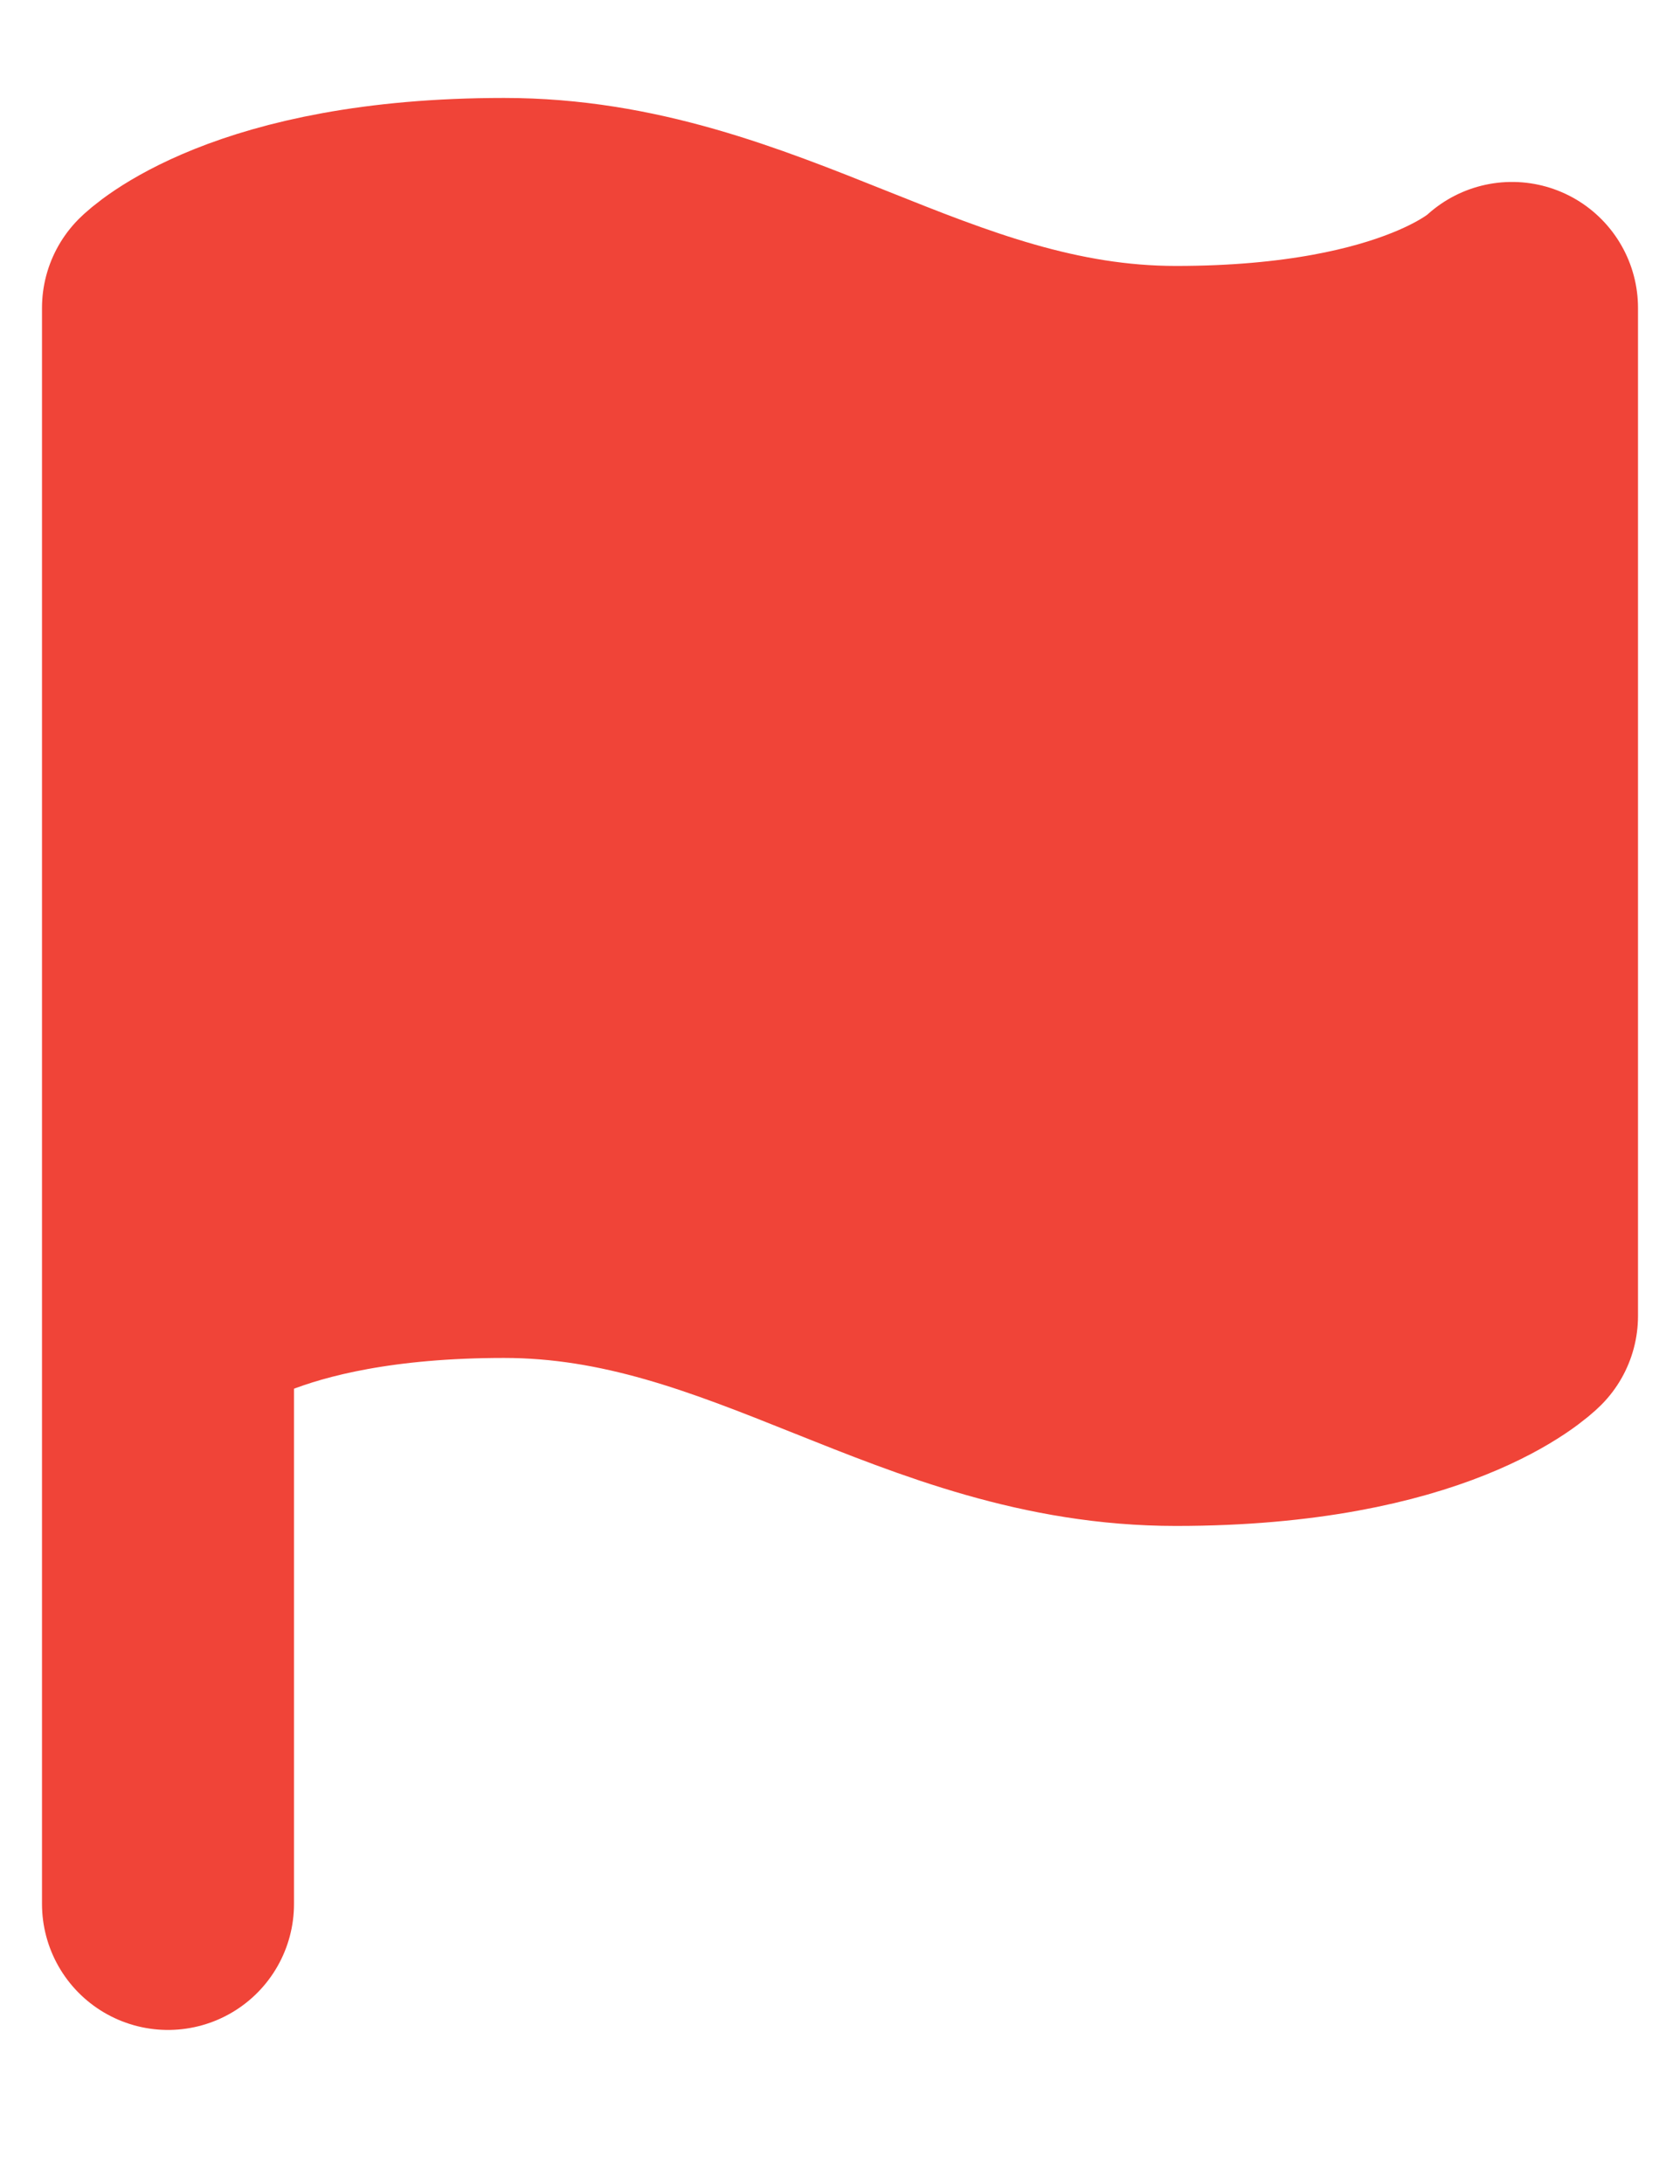<svg width="10" height="13" viewBox="0 0 10 13" fill="none" xmlns="http://www.w3.org/2000/svg">
<path d="M1 7.833C1 7.833 1.5 7.333 3 7.333C4.5 7.333 5.5 8.333 7 8.333C8.5 8.333 9 7.833 9 7.833V1.833C9 1.833 8.5 2.333 7 2.333C5.5 2.333 4.5 1.333 3 1.333C1.5 1.333 1 1.833 1 1.833V7.833Z" fill="#F04438"/>
<path d="M1 7.833C1 7.833 1.5 7.333 3 7.333C4.5 7.333 5.5 8.333 7 8.333C8.5 8.333 9 7.833 9 7.833V1.833C9 1.833 8.5 2.333 7 2.333C5.5 2.333 4.5 1.333 3 1.333C1.5 1.333 1 1.833 1 1.833V7.833ZM1 7.833V11.333" stroke="#F04438" stroke-width="1.5" stroke-linecap="round" stroke-linejoin="round"/>
</svg>
